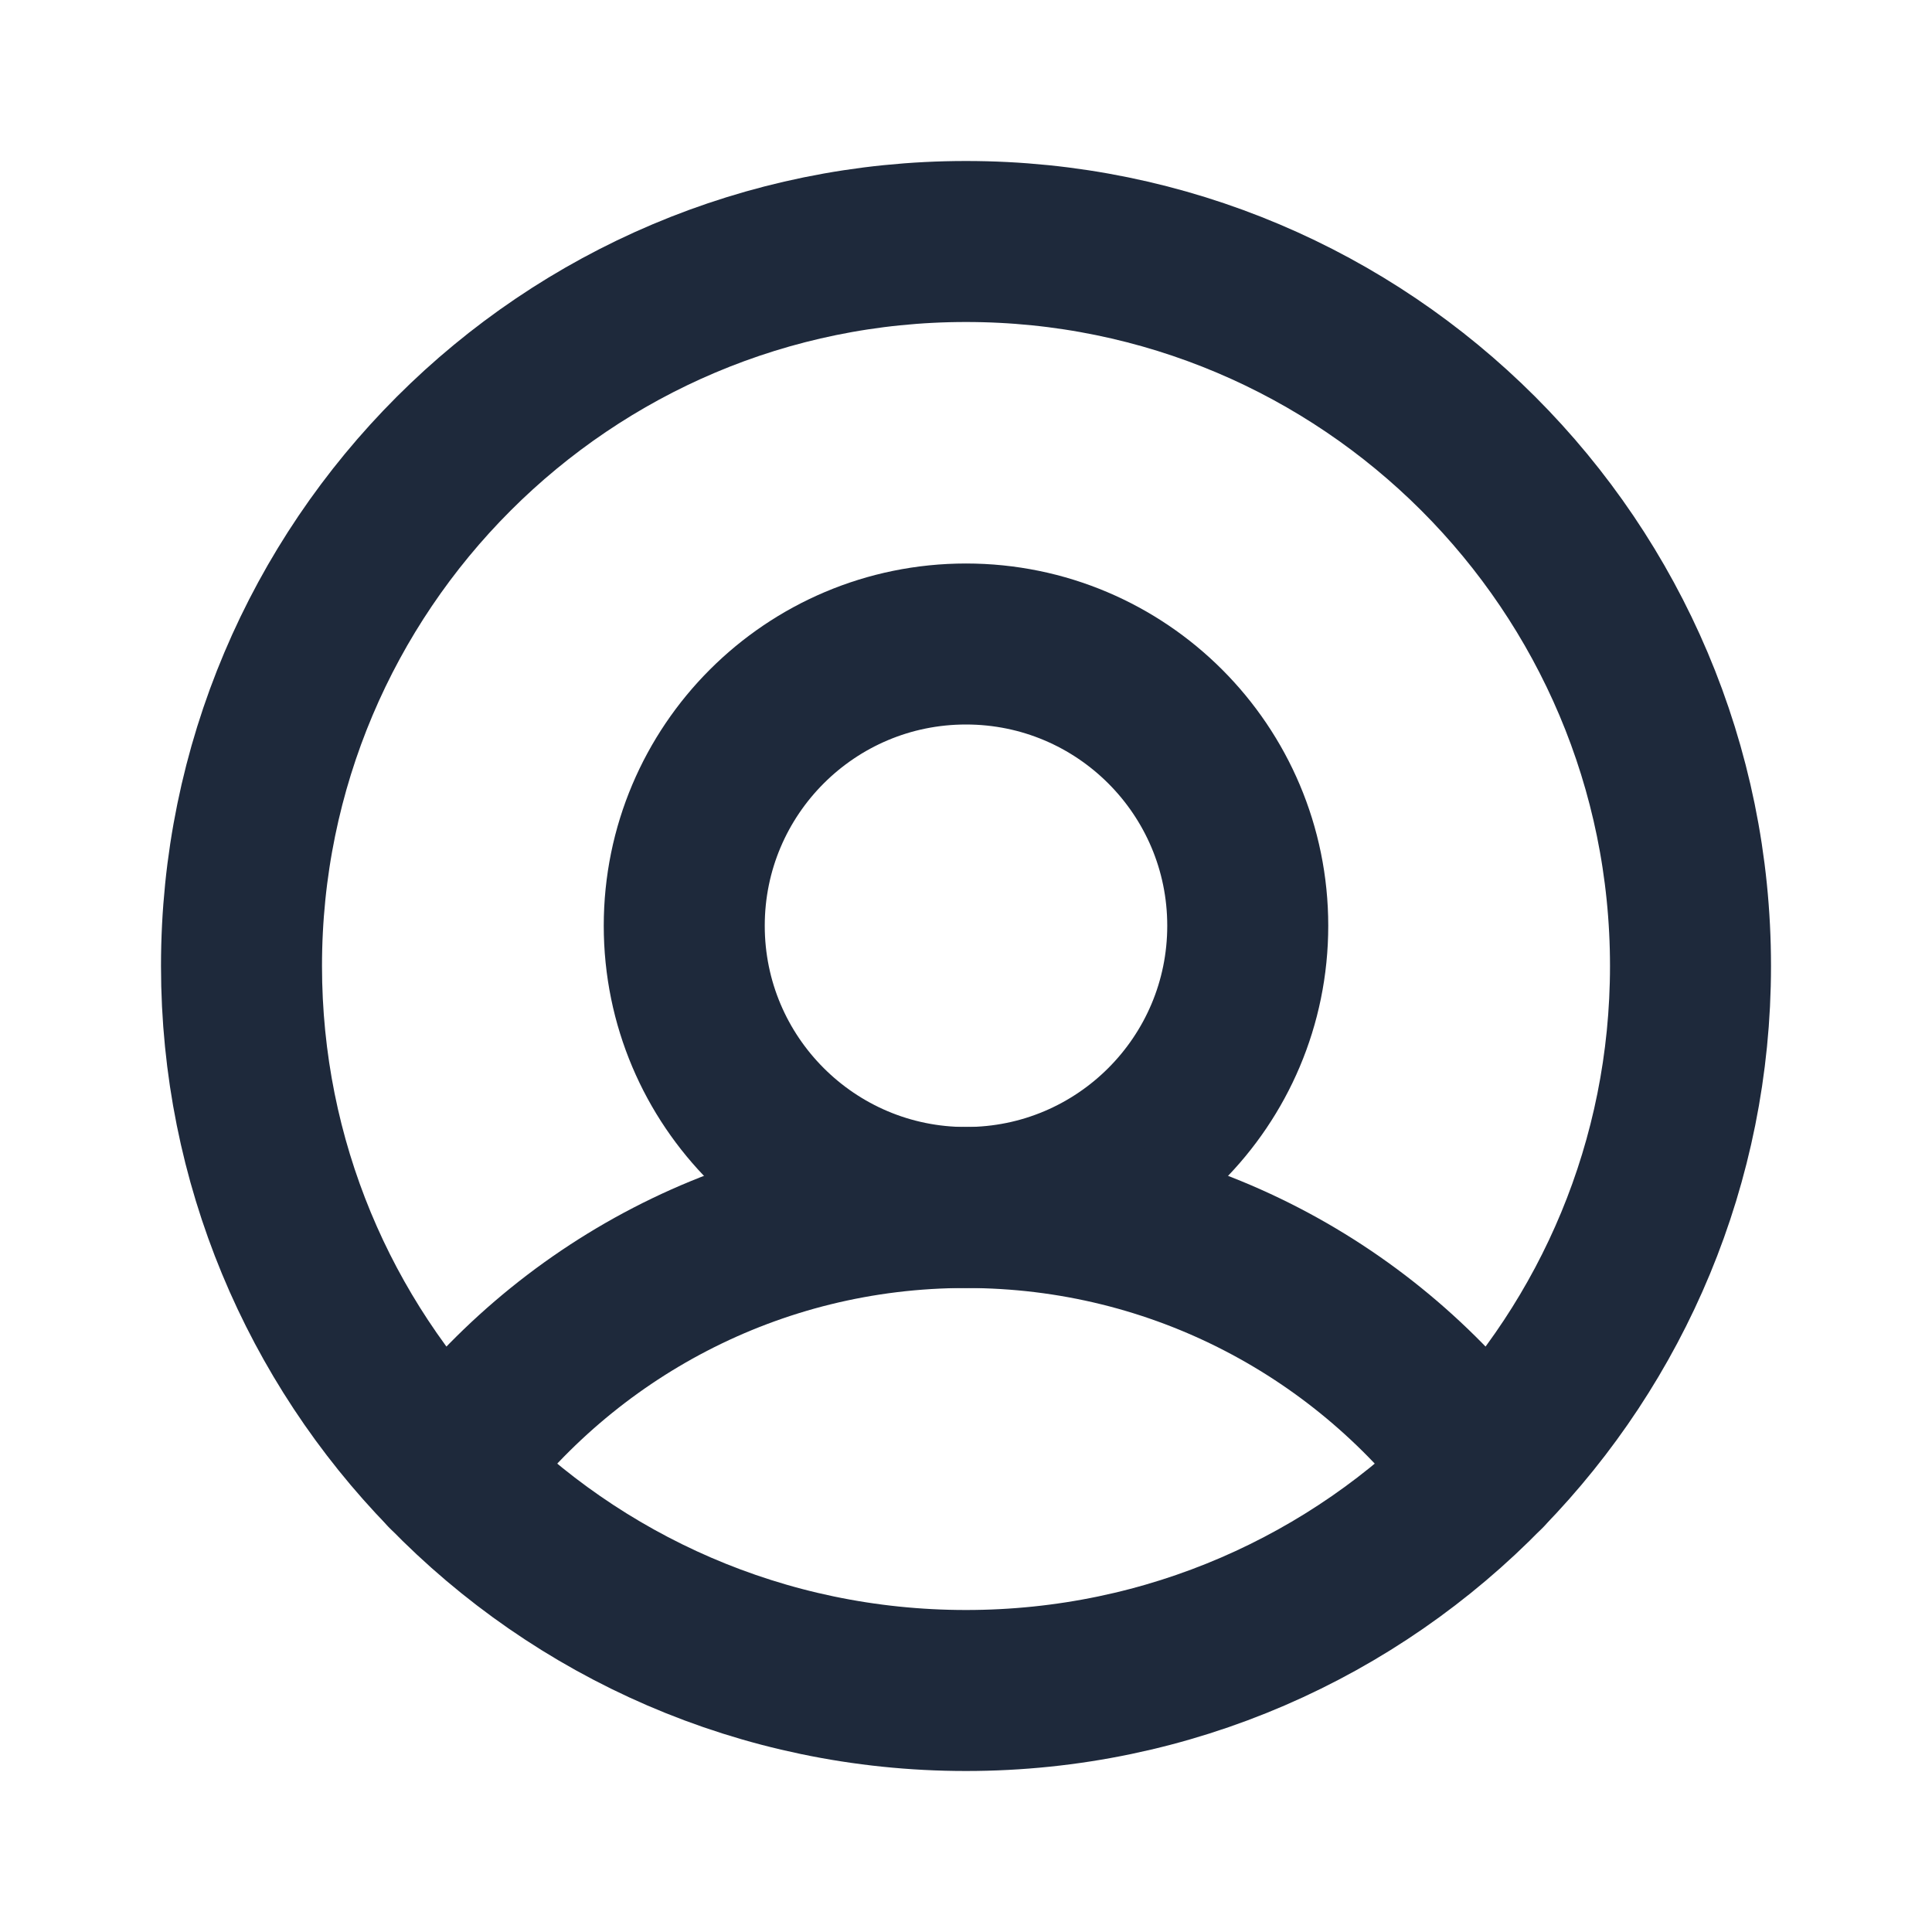 <svg width="24" height="24" viewBox="0 0 24 24" fill="none" xmlns="http://www.w3.org/2000/svg">
<circle cx="12" cy="11.5" r="3.5" stroke="#1E293B" stroke-width="2" stroke-linecap="round" stroke-linejoin="round"/>
<path d="M21 12C21 14.439 20.03 16.651 18.454 18.272C16.819 19.955 14.532 21 12 21C9.468 21 7.181 19.955 5.546 18.272C3.97 16.651 3 14.439 3 12C3 7.029 7.029 3 12 3C16.971 3 21 7.029 21 12Z" stroke="#1E293B" stroke-width="2" stroke-linecap="round" stroke-linejoin="round"/>
<path d="M5.546 18.272C7.002 16.288 9.35 15 12 15C14.65 15 16.998 16.288 18.454 18.272" stroke="#1E293B" stroke-width="2" stroke-linecap="round" stroke-linejoin="round"/>
</svg>
